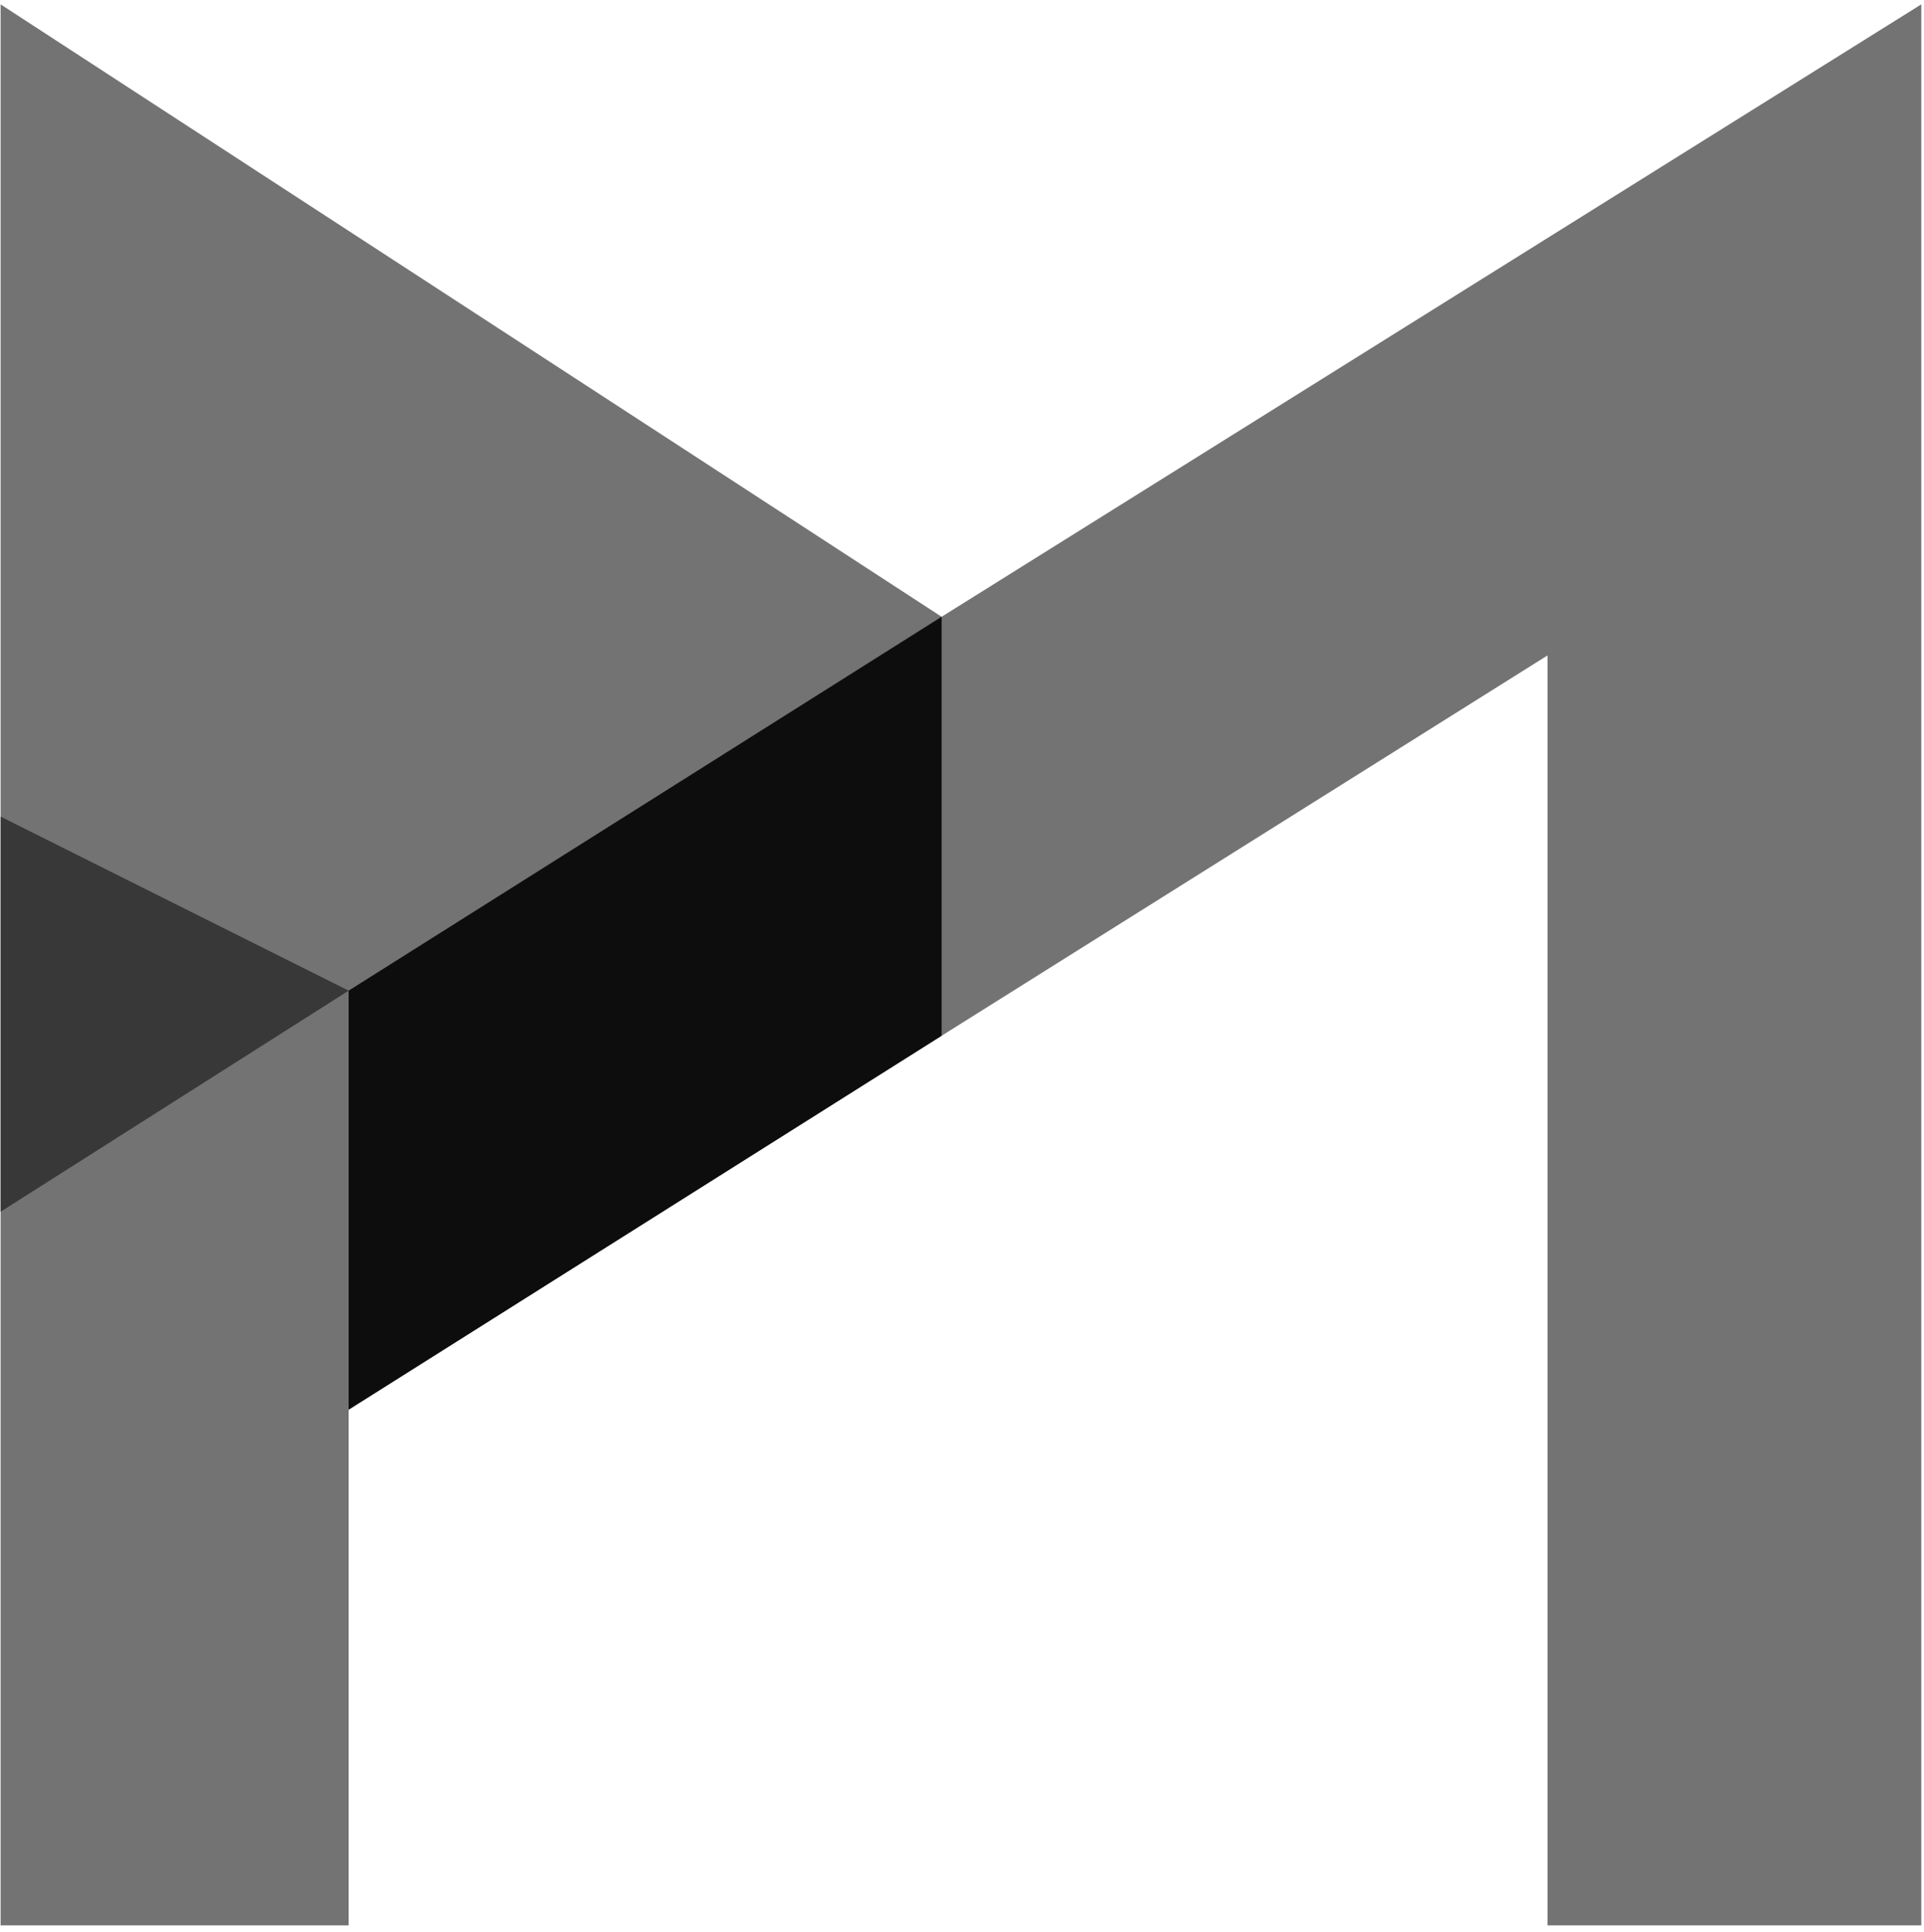 <?xml version="1.0" encoding="UTF-8" standalone="no"?>
<svg width="256px" height="257px" viewBox="0 0 256 257" version="1.1" xmlns="http://www.w3.org/2000/svg" xmlns:xlink="http://www.w3.org/1999/xlink" preserveAspectRatio="xMidYMid">
	<g>
		<path d="M125.287,82.052 L0.08,0.58 L0.08,256.141 L46.392,256.141 L46.392,187.535 L125.287,137.793 L205.902,87.198 L205.902,256.141 L255.641,256.141 L255.641,0.58 L125.287,82.052" fill="rgb(115,115,115)"></path>
		<path d="M0.08,161.203 L46.392,131.791 L0.08,108.636 L0.08,161.203" fill="rgb(56,56,56)"></path>
		<path d="M125.287,82.052 L46.392,131.791 L46.392,187.535 L125.287,137.793 L125.287,82.052" fill="rgb(13,13,13)"></path>
	</g>
</svg>